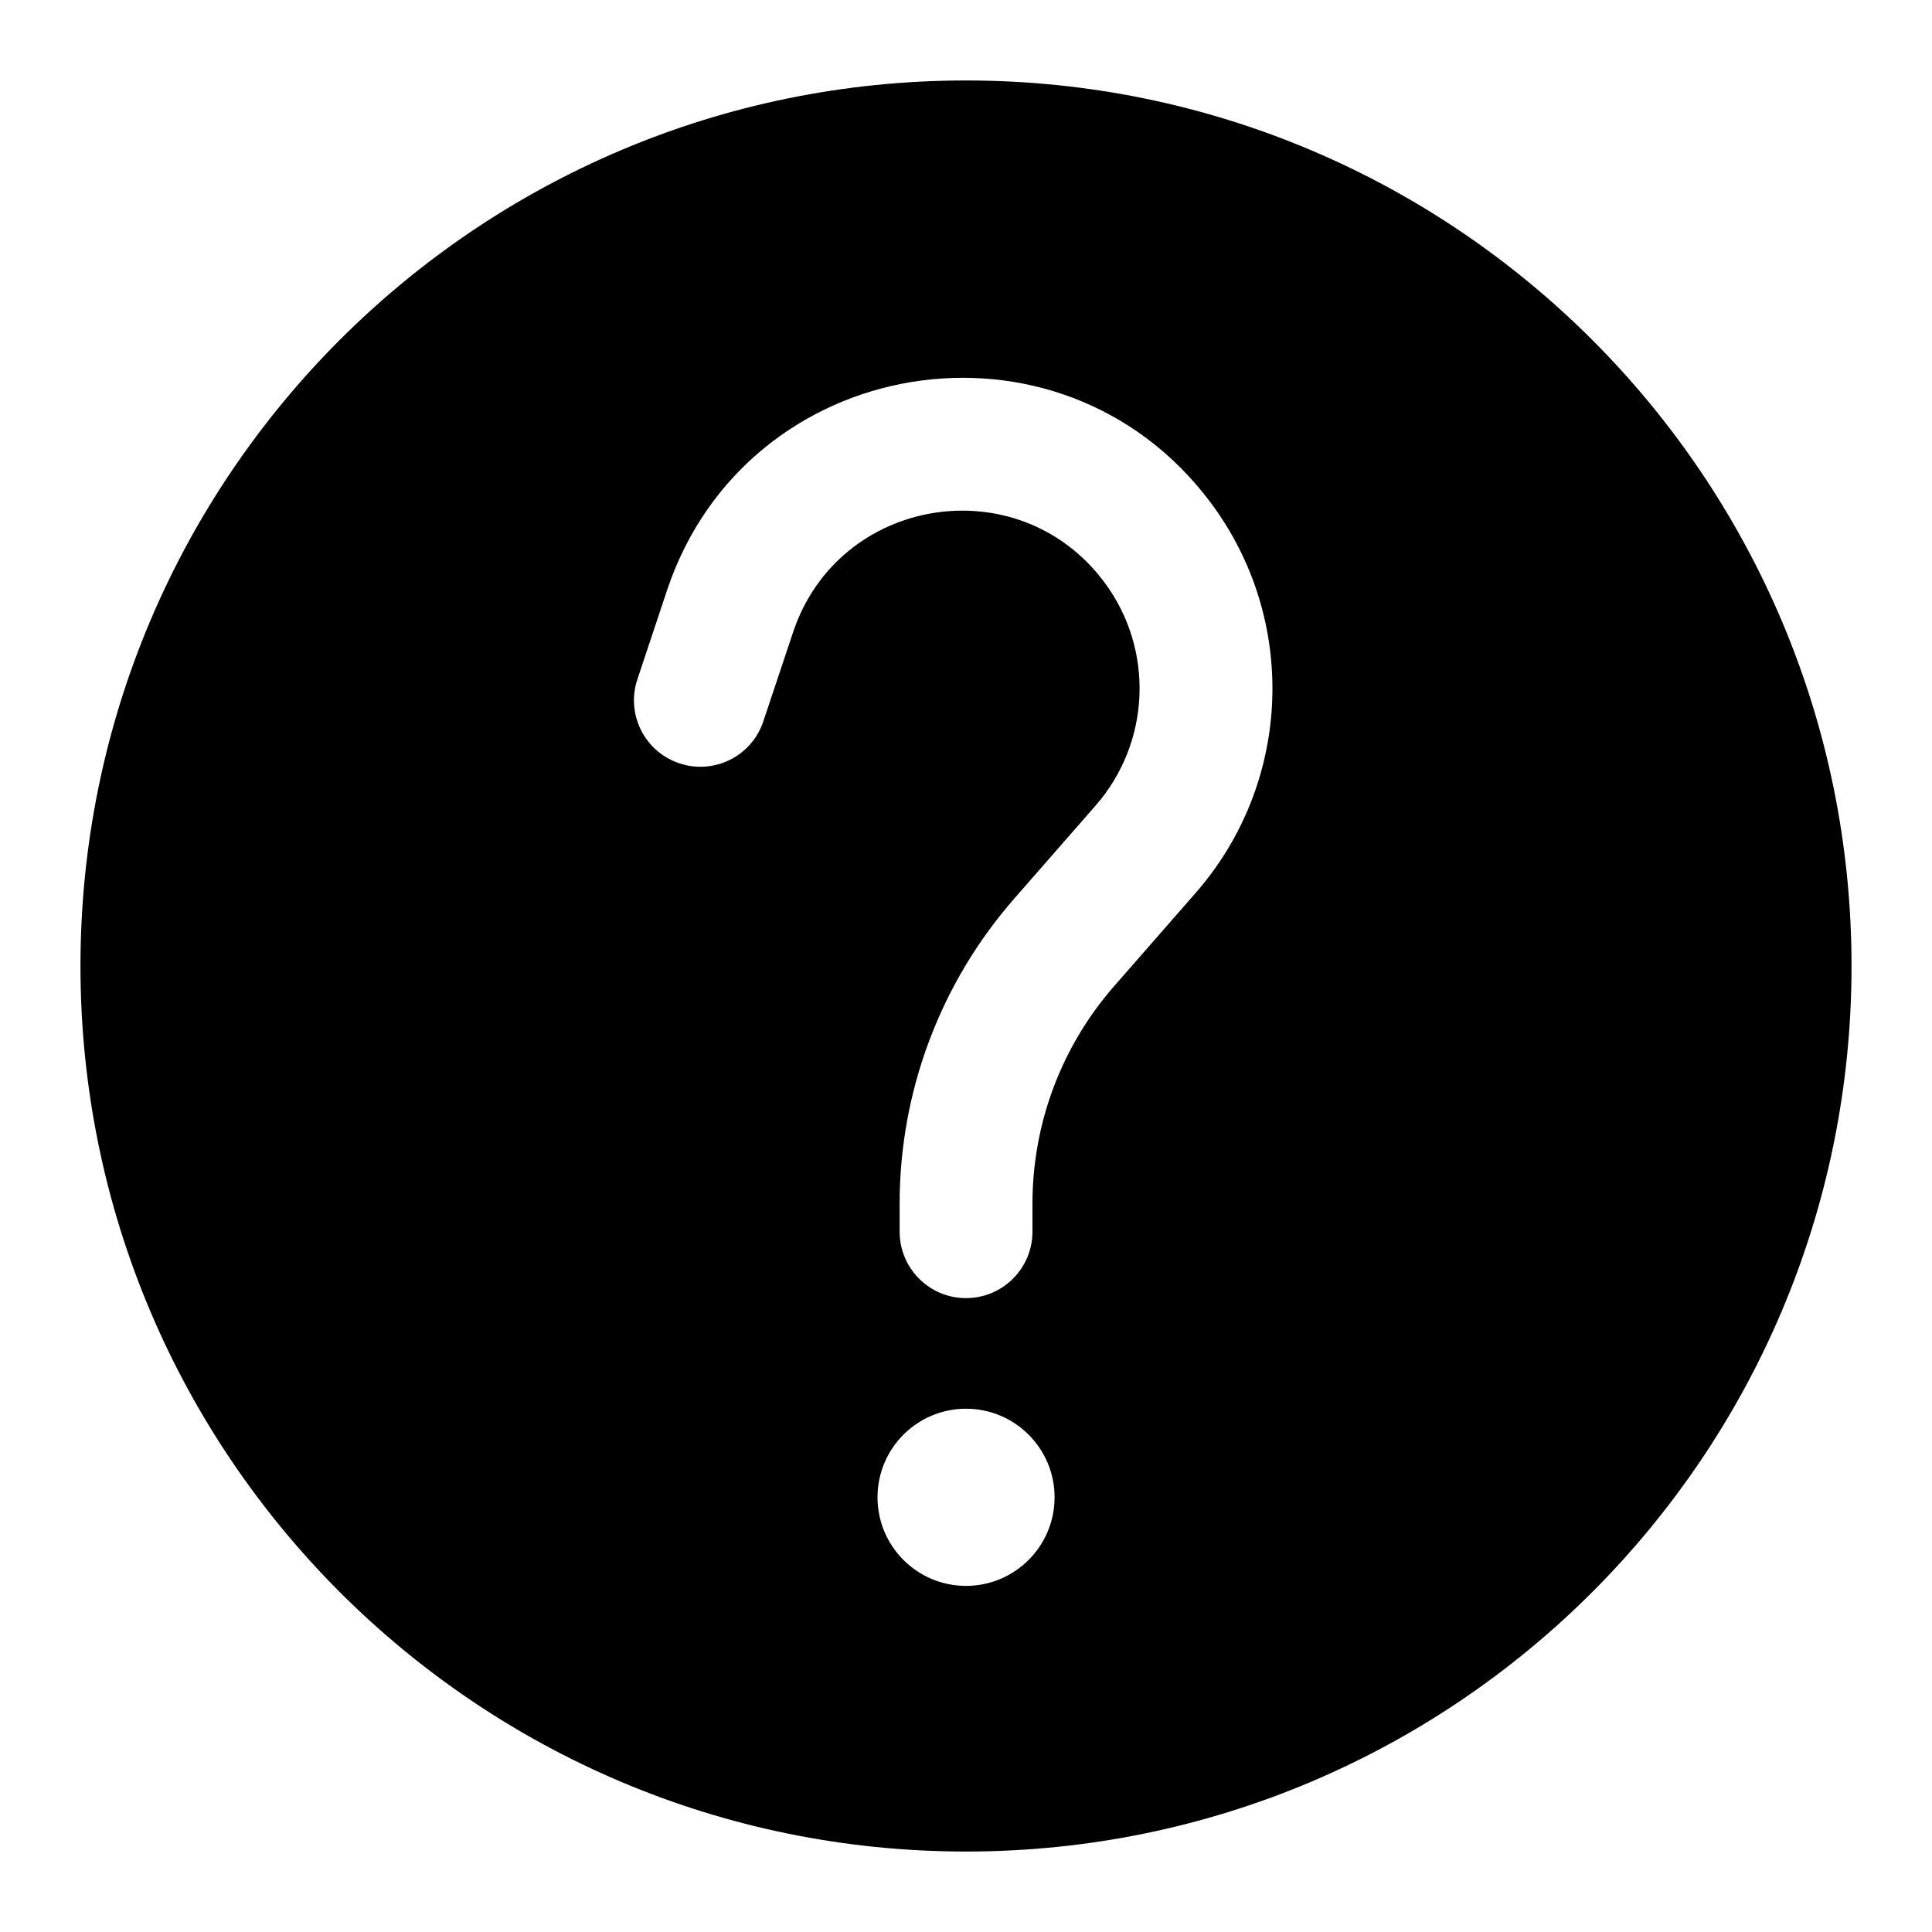 <svg width="20" height="20" viewBox="0 0 20 20" fill="none" xmlns="http://www.w3.org/2000/svg">
    <path fill-rule="evenodd" clip-rule="evenodd" d="M19.167 10C19.167 15.063 15.063 19.167 10 19.167C4.938 19.167 0.833 15.063 0.833 10C0.833 4.937 4.938 0.833 10 0.833C15.063 0.833 19.167 4.937 19.167 10ZM11.429 6.023C10.538 4.835 8.679 5.137 8.21 6.545L7.902 7.467C7.782 7.828 7.393 8.022 7.033 7.902C6.673 7.782 6.478 7.393 6.598 7.033L6.905 6.111C7.726 3.65 10.972 3.123 12.529 5.198C13.441 6.414 13.377 8.102 12.376 9.245L11.534 10.208C10.988 10.831 10.688 11.632 10.688 12.46V12.75C10.688 13.13 10.38 13.438 10 13.438C9.62 13.438 9.313 13.13 9.313 12.75V12.46C9.313 11.299 9.734 10.177 10.499 9.303L11.341 8.34C11.914 7.685 11.951 6.719 11.429 6.023ZM10 16.417C10.506 16.417 10.917 16.006 10.917 15.5C10.917 14.994 10.506 14.583 10 14.583C9.494 14.583 9.084 14.994 9.084 15.5C9.084 16.006 9.494 16.417 10 16.417Z" fill="currentColor" />
</svg>
    